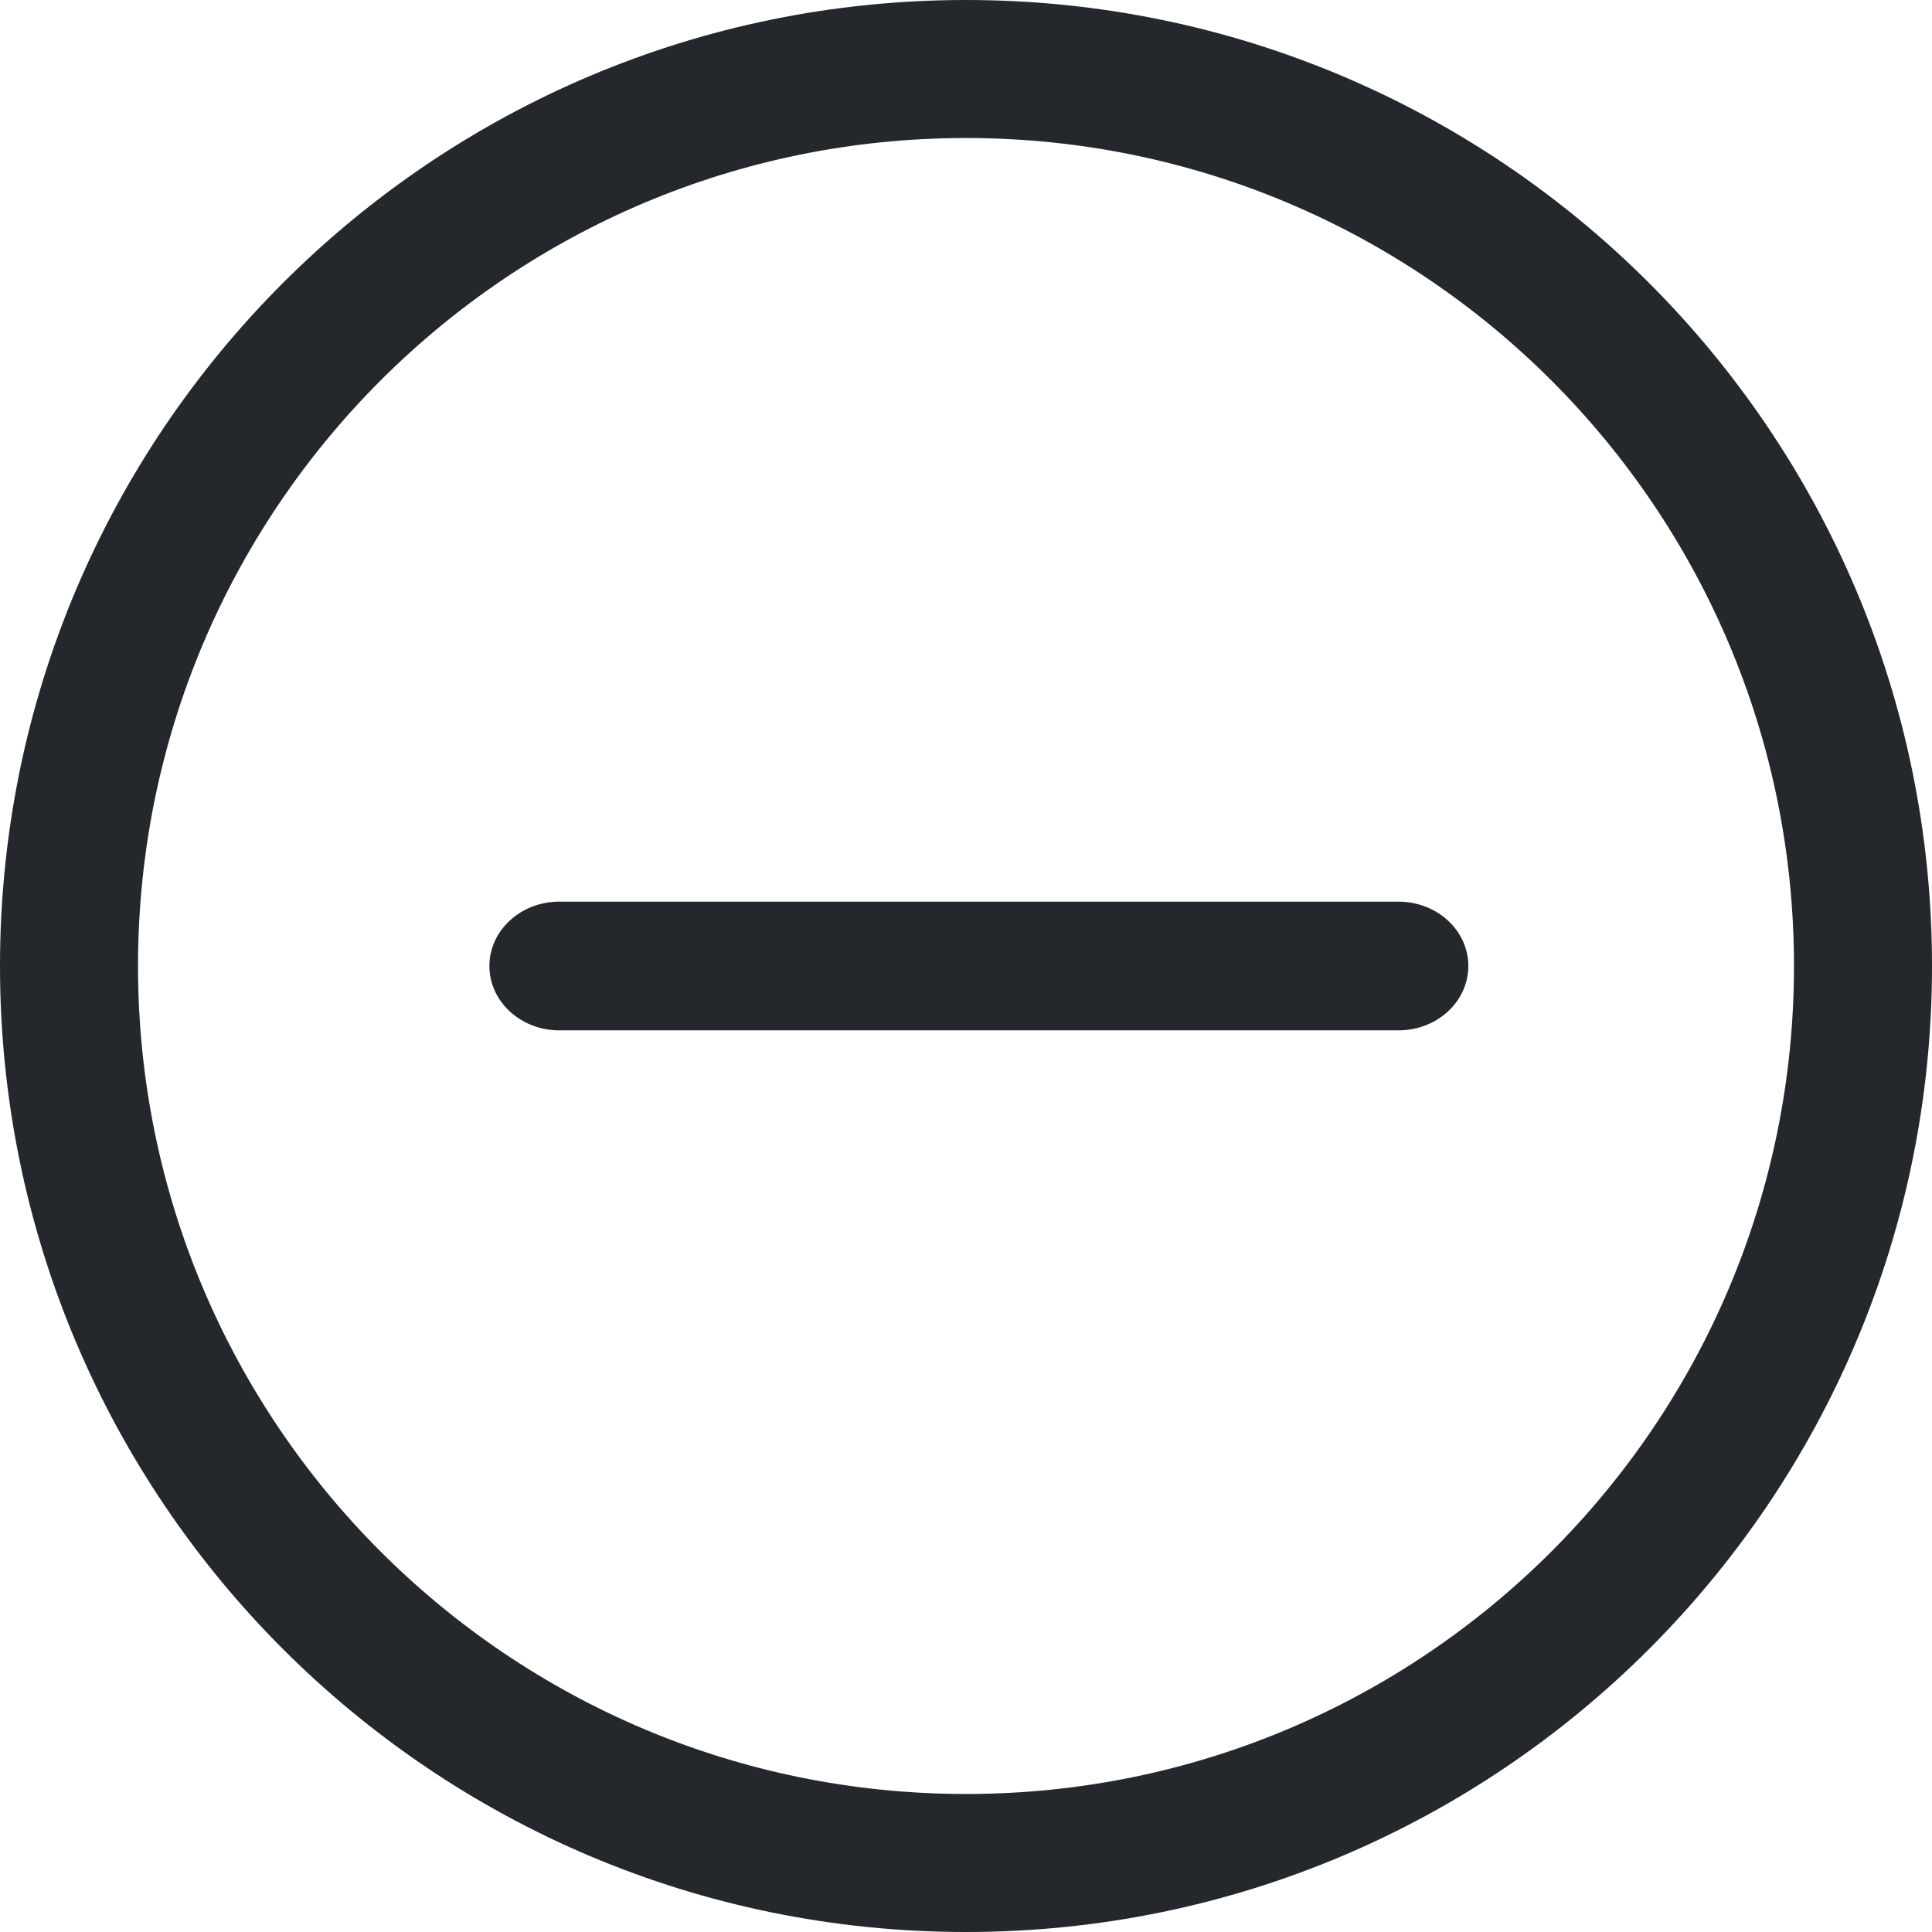 <?xml version="1.0" encoding="UTF-8"?>
<svg width="16px" height="16px" viewBox="0 0 16 16" version="1.1" xmlns="http://www.w3.org/2000/svg" xmlns:xlink="http://www.w3.org/1999/xlink">
    <!-- Generator: Sketch 52.2 (67145) - http://www.bohemiancoding.com/sketch -->
    <title>8.icon_reduce</title>
    <desc>Created with Sketch.</desc>
    <g id="8.icon_reduce" stroke="none" stroke-width="1" fill="none" fill-rule="evenodd">
        <g fill="#24272B">
            <path d="M14.857,8 C14.857,4.213 11.787,1.143 8,1.143 C4.213,1.143 1.143,4.213 1.143,8 C1.143,11.787 4.213,14.857 8,14.857 C11.787,14.857 14.857,11.787 14.857,8 Z M16,8 C16,12.418 12.418,16 8,16 C3.582,16 5.07530526e-16,12.418 0,8 C-5.07530526e-16,3.582 3.582,1.01506105e-15 8,0 C12.418,1.26882631e-15 16,3.582 16,8 Z" id="Shape" fill-rule="nonzero"></path>
            <path d="M4.632,8.533 C4.313,8.533 4.053,8.295 4.053,8 C4.053,7.705 4.313,7.467 4.632,7.467 L11.581,7.467 C11.901,7.467 12.16,7.705 12.16,8 C12.16,8.295 11.901,8.533 11.581,8.533 L4.632,8.533 Z" id="Path"></path>
        </g>
    </g>
</svg>